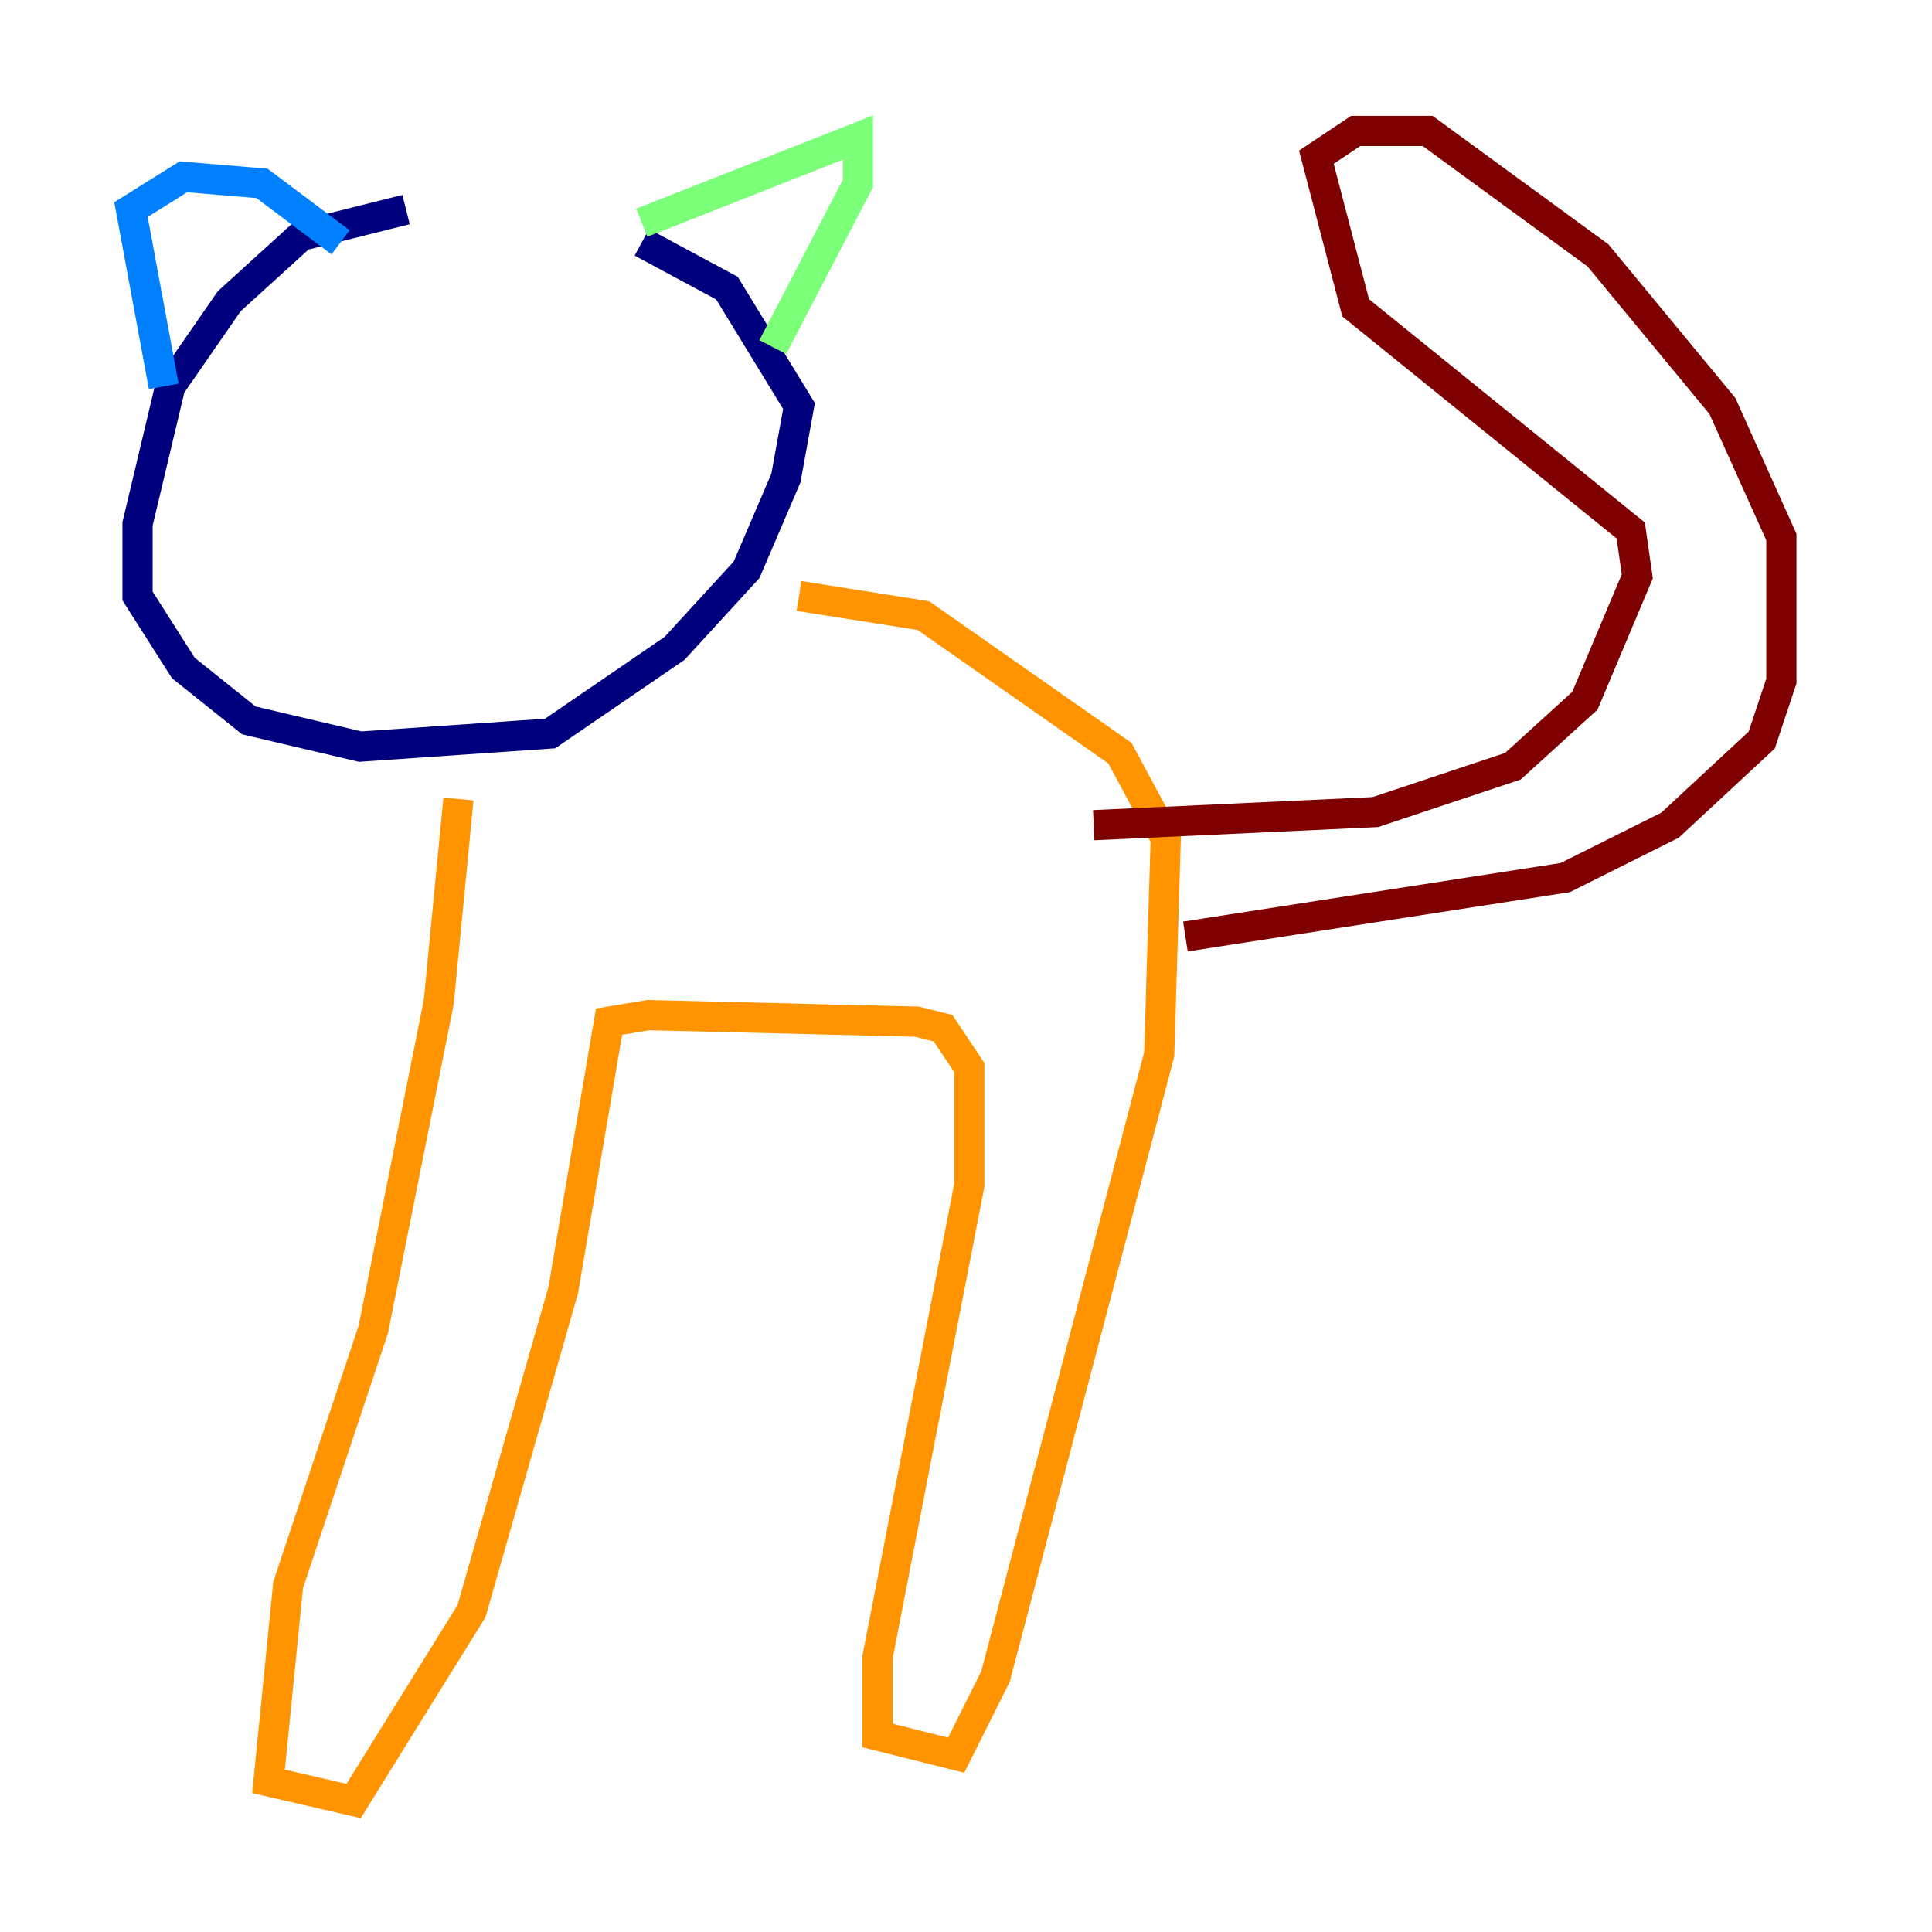 <?xml version="1.0" encoding="utf-8" ?>
<svg baseProfile="tiny" height="128" version="1.2" viewBox="0,0,128,128" width="128" xmlns="http://www.w3.org/2000/svg" xmlns:ev="http://www.w3.org/2001/xml-events" xmlns:xlink="http://www.w3.org/1999/xlink"><defs /><polyline fill="none" points="26.902,13.885 19.959,15.62 15.186,19.959 11.281,25.6 9.112,34.712 9.112,39.485 12.149,44.258 16.488,47.729 23.864,49.464 36.447,48.597 44.691,42.956 49.464,37.749 52.068,31.675 52.936,26.902 48.163,19.091 42.522,16.054" stroke="#00007f" stroke-width="2" /><polyline fill="none" points="10.848,25.6 8.678,13.885 12.149,11.715 17.356,12.149 22.563,16.054" stroke="#0080ff" stroke-width="2" /><polyline fill="none" points="42.522,14.752 56.841,9.112 56.841,12.149 51.2,22.997" stroke="#7cff79" stroke-width="2" /><polyline fill="none" points="30.373,52.936 29.071,66.386 24.732,88.081 19.091,105.003 17.79,118.02 23.43,119.322 31.241,106.739 37.315,85.478 40.352,67.688 42.956,67.254 60.746,67.688 62.481,68.122 64.217,70.725 64.217,78.536 58.142,109.776 58.142,114.983 63.349,116.285 65.953,111.078 76.8,69.858 77.234,55.539 74.197,49.898 61.18,40.786 52.936,39.485" stroke="#ff9400" stroke-width="2" /><polyline fill="none" points="72.461,54.671 91.119,53.803 100.231,50.766 105.003,46.427 108.475,38.183 108.041,35.146 89.817,20.393 87.214,10.414 89.817,8.678 94.59,8.678 105.871,16.922 114.115,26.902 118.02,35.58 118.02,45.125 116.719,49.031 110.644,54.671 103.702,58.142 78.536,62.047" stroke="#7f0000" stroke-width="2" /></svg>